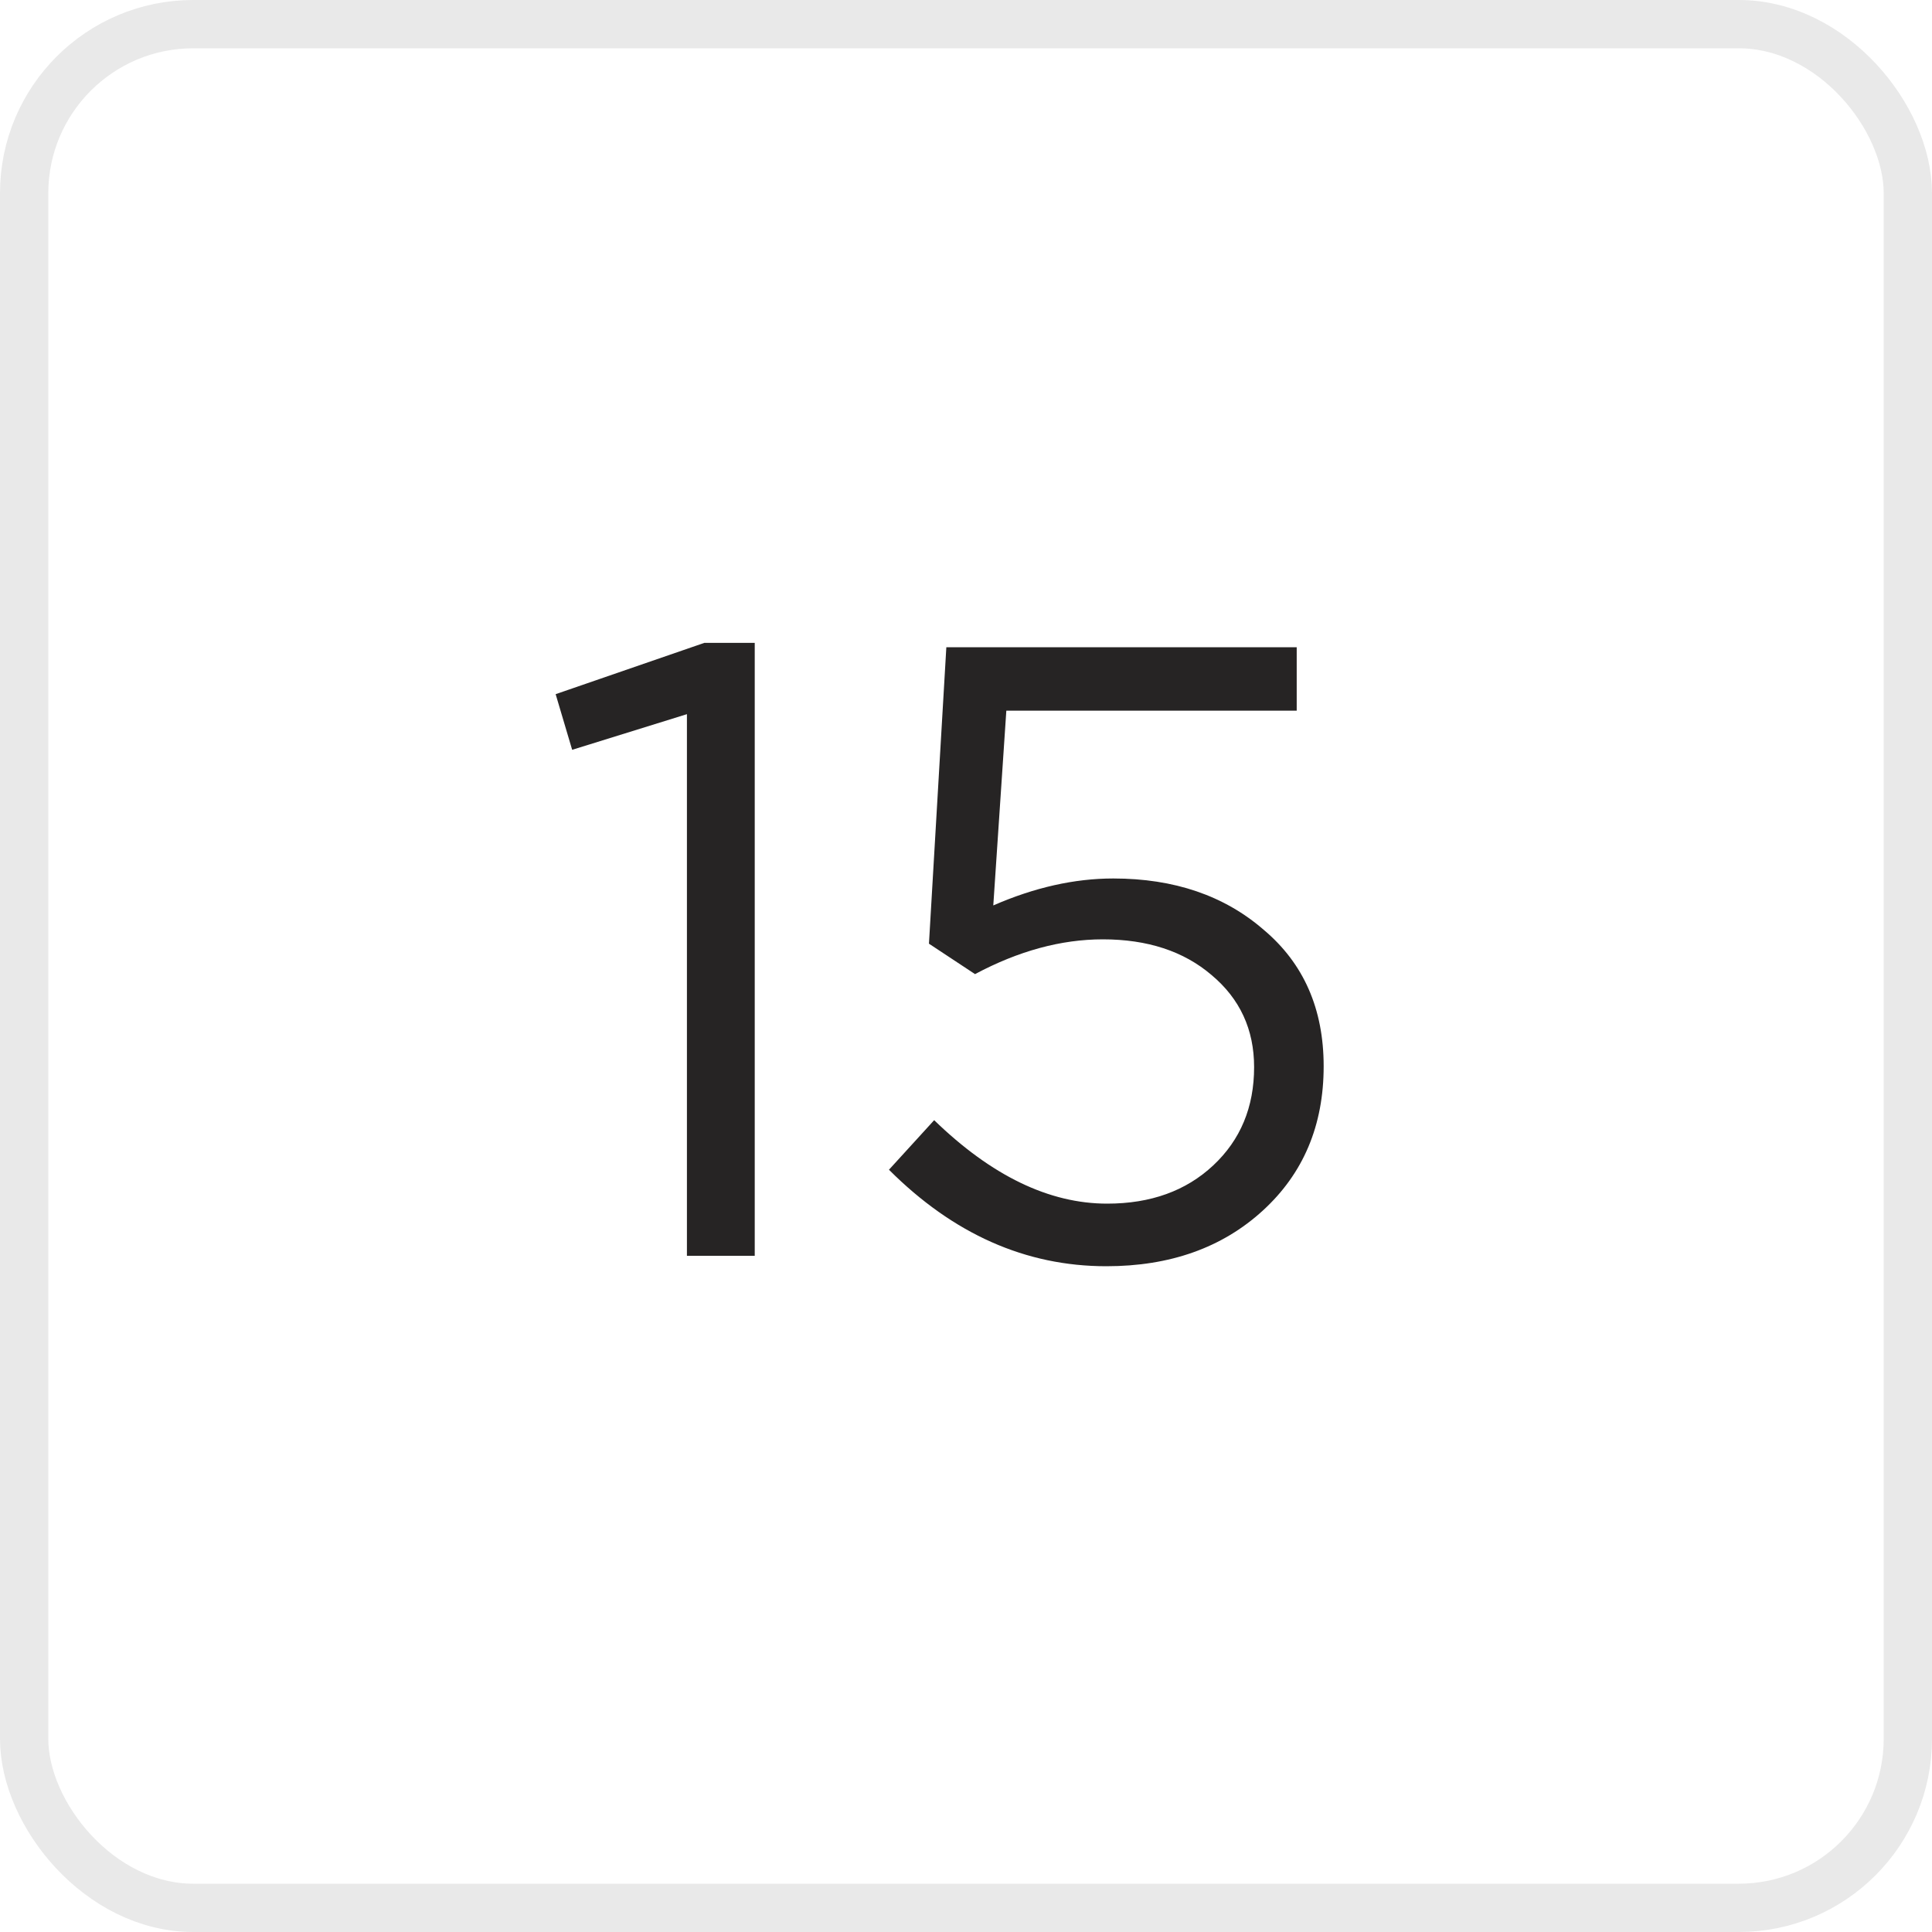 <svg width="40" height="40" viewBox="0 0 40 40" fill="none" xmlns="http://www.w3.org/2000/svg">
<rect x="0.5" y="0.5" width="39" height="39" rx="3.5" stroke="#E9E9E9"/>
<path d="M14.222 26V14.786L11.846 15.524L11.504 14.372L14.582 13.31H15.626V26H14.222ZM22.905 26.216C21.237 26.216 19.737 25.55 18.405 24.218L19.341 23.192C20.529 24.344 21.723 24.92 22.923 24.92C23.823 24.92 24.555 24.656 25.119 24.128C25.683 23.6 25.965 22.922 25.965 22.094C25.965 21.314 25.671 20.678 25.083 20.186C24.507 19.694 23.757 19.448 22.833 19.448C21.969 19.448 21.087 19.688 20.187 20.168L19.233 19.538L19.593 13.4H26.847V14.714H20.835L20.565 18.746C21.417 18.374 22.245 18.188 23.049 18.188C24.309 18.188 25.347 18.542 26.163 19.25C26.991 19.946 27.405 20.888 27.405 22.076C27.405 23.3 26.985 24.296 26.145 25.064C25.305 25.832 24.225 26.216 22.905 26.216Z" fill="#262424"/>
</svg>
